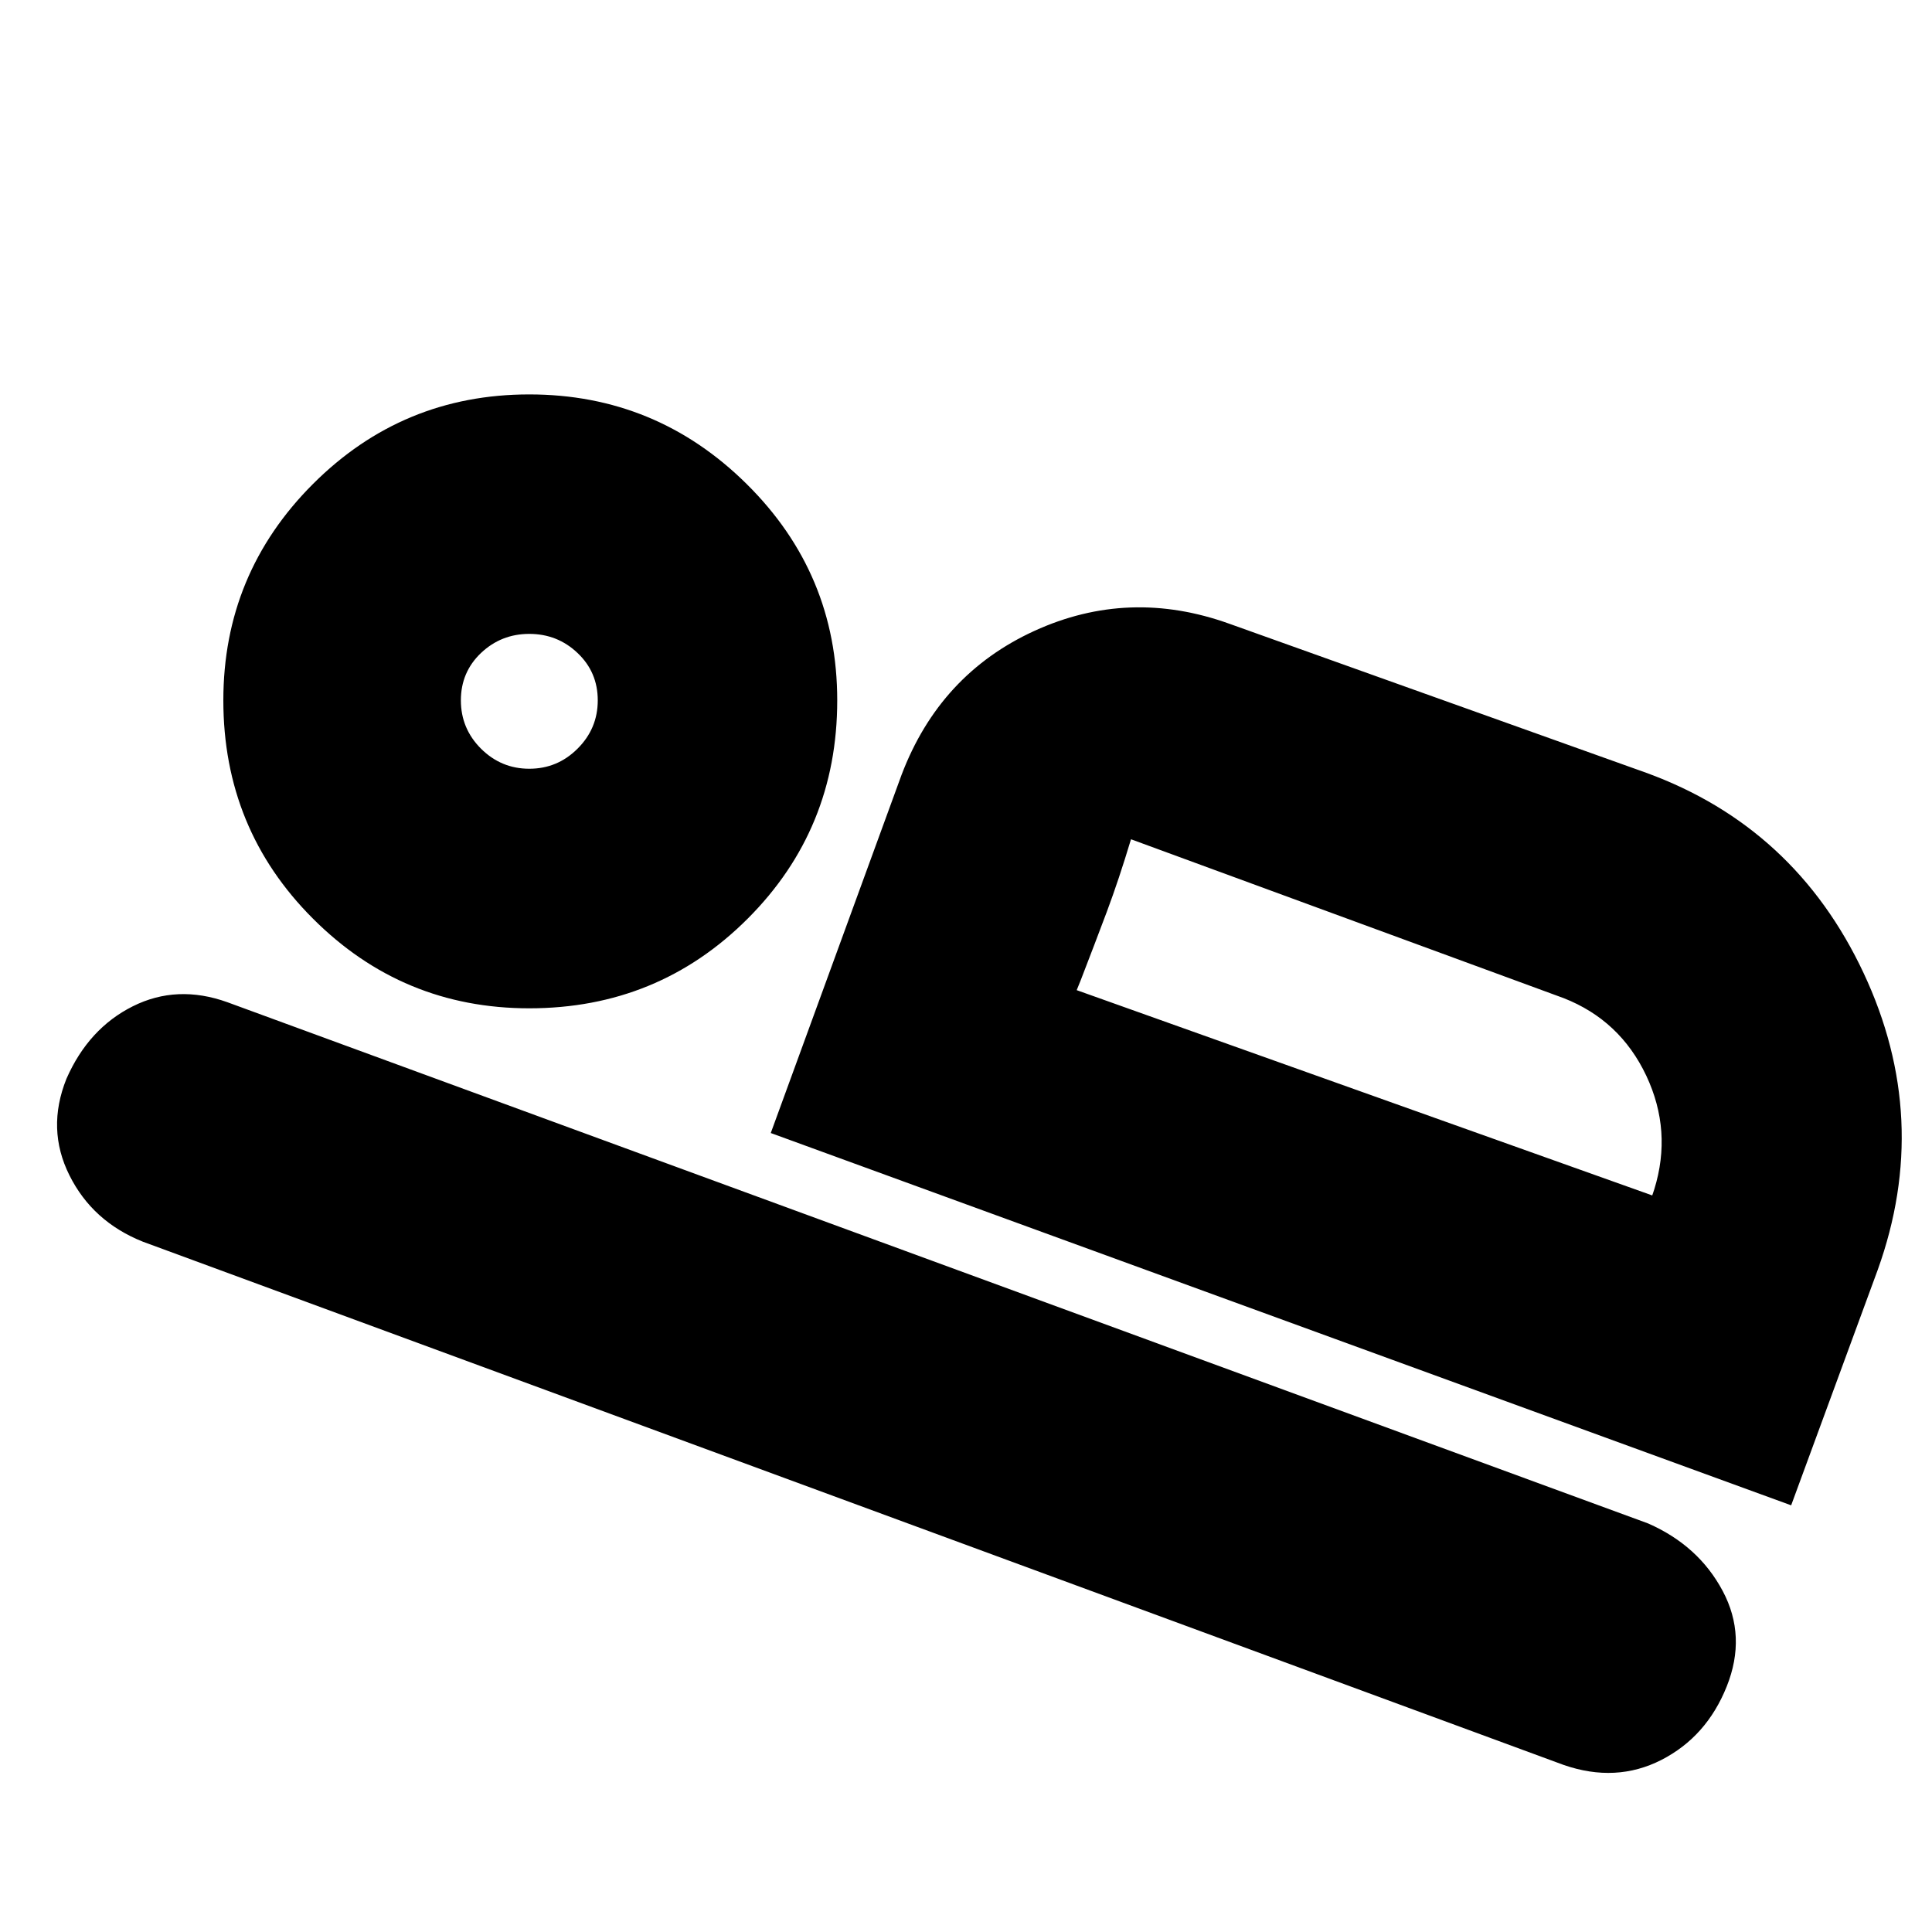 <svg xmlns="http://www.w3.org/2000/svg" height="20" width="20"><path d="M7.979 11.729 9.333 8.021Q9.729 6.979 10.708 6.531Q11.688 6.083 12.729 6.458L17.042 8Q18.583 8.562 19.292 10.073Q20 11.583 19.438 13.146L18.542 15.583ZM11.708 8.688Q11.583 9.104 11.458 9.438Q11.333 9.771 11.188 10.146L11.146 10.25ZM16.188 18.271 1.479 12.854Q0.958 12.646 0.719 12.167Q0.479 11.688 0.688 11.167Q0.917 10.646 1.375 10.417Q1.833 10.188 2.354 10.375L17.062 15.771Q17.583 16 17.833 16.469Q18.083 16.938 17.875 17.458Q17.667 17.979 17.198 18.219Q16.729 18.458 16.188 18.271ZM5.479 10.438Q4.167 10.438 3.24 9.51Q2.312 8.583 2.312 7.25Q2.312 5.938 3.24 5.01Q4.167 4.083 5.479 4.083Q6.792 4.083 7.729 5.01Q8.667 5.938 8.667 7.25Q8.667 8.583 7.74 9.51Q6.812 10.438 5.479 10.438ZM5.479 7.958Q5.771 7.958 5.979 7.75Q6.188 7.542 6.188 7.25Q6.188 6.958 5.979 6.76Q5.771 6.562 5.479 6.562Q5.188 6.562 4.979 6.76Q4.771 6.958 4.771 7.25Q4.771 7.542 4.979 7.75Q5.188 7.958 5.479 7.958ZM11.146 10.25 17.104 12.375 17.125 12.312Q17.312 11.708 17.042 11.135Q16.771 10.562 16.188 10.333L11.708 8.688ZM5.479 7.229Q5.479 7.229 5.479 7.229Q5.479 7.229 5.479 7.229Q5.479 7.229 5.479 7.229Q5.479 7.229 5.479 7.229Q5.479 7.229 5.479 7.229Q5.479 7.229 5.479 7.229Q5.479 7.229 5.479 7.229Q5.479 7.229 5.479 7.229Z"/></svg>